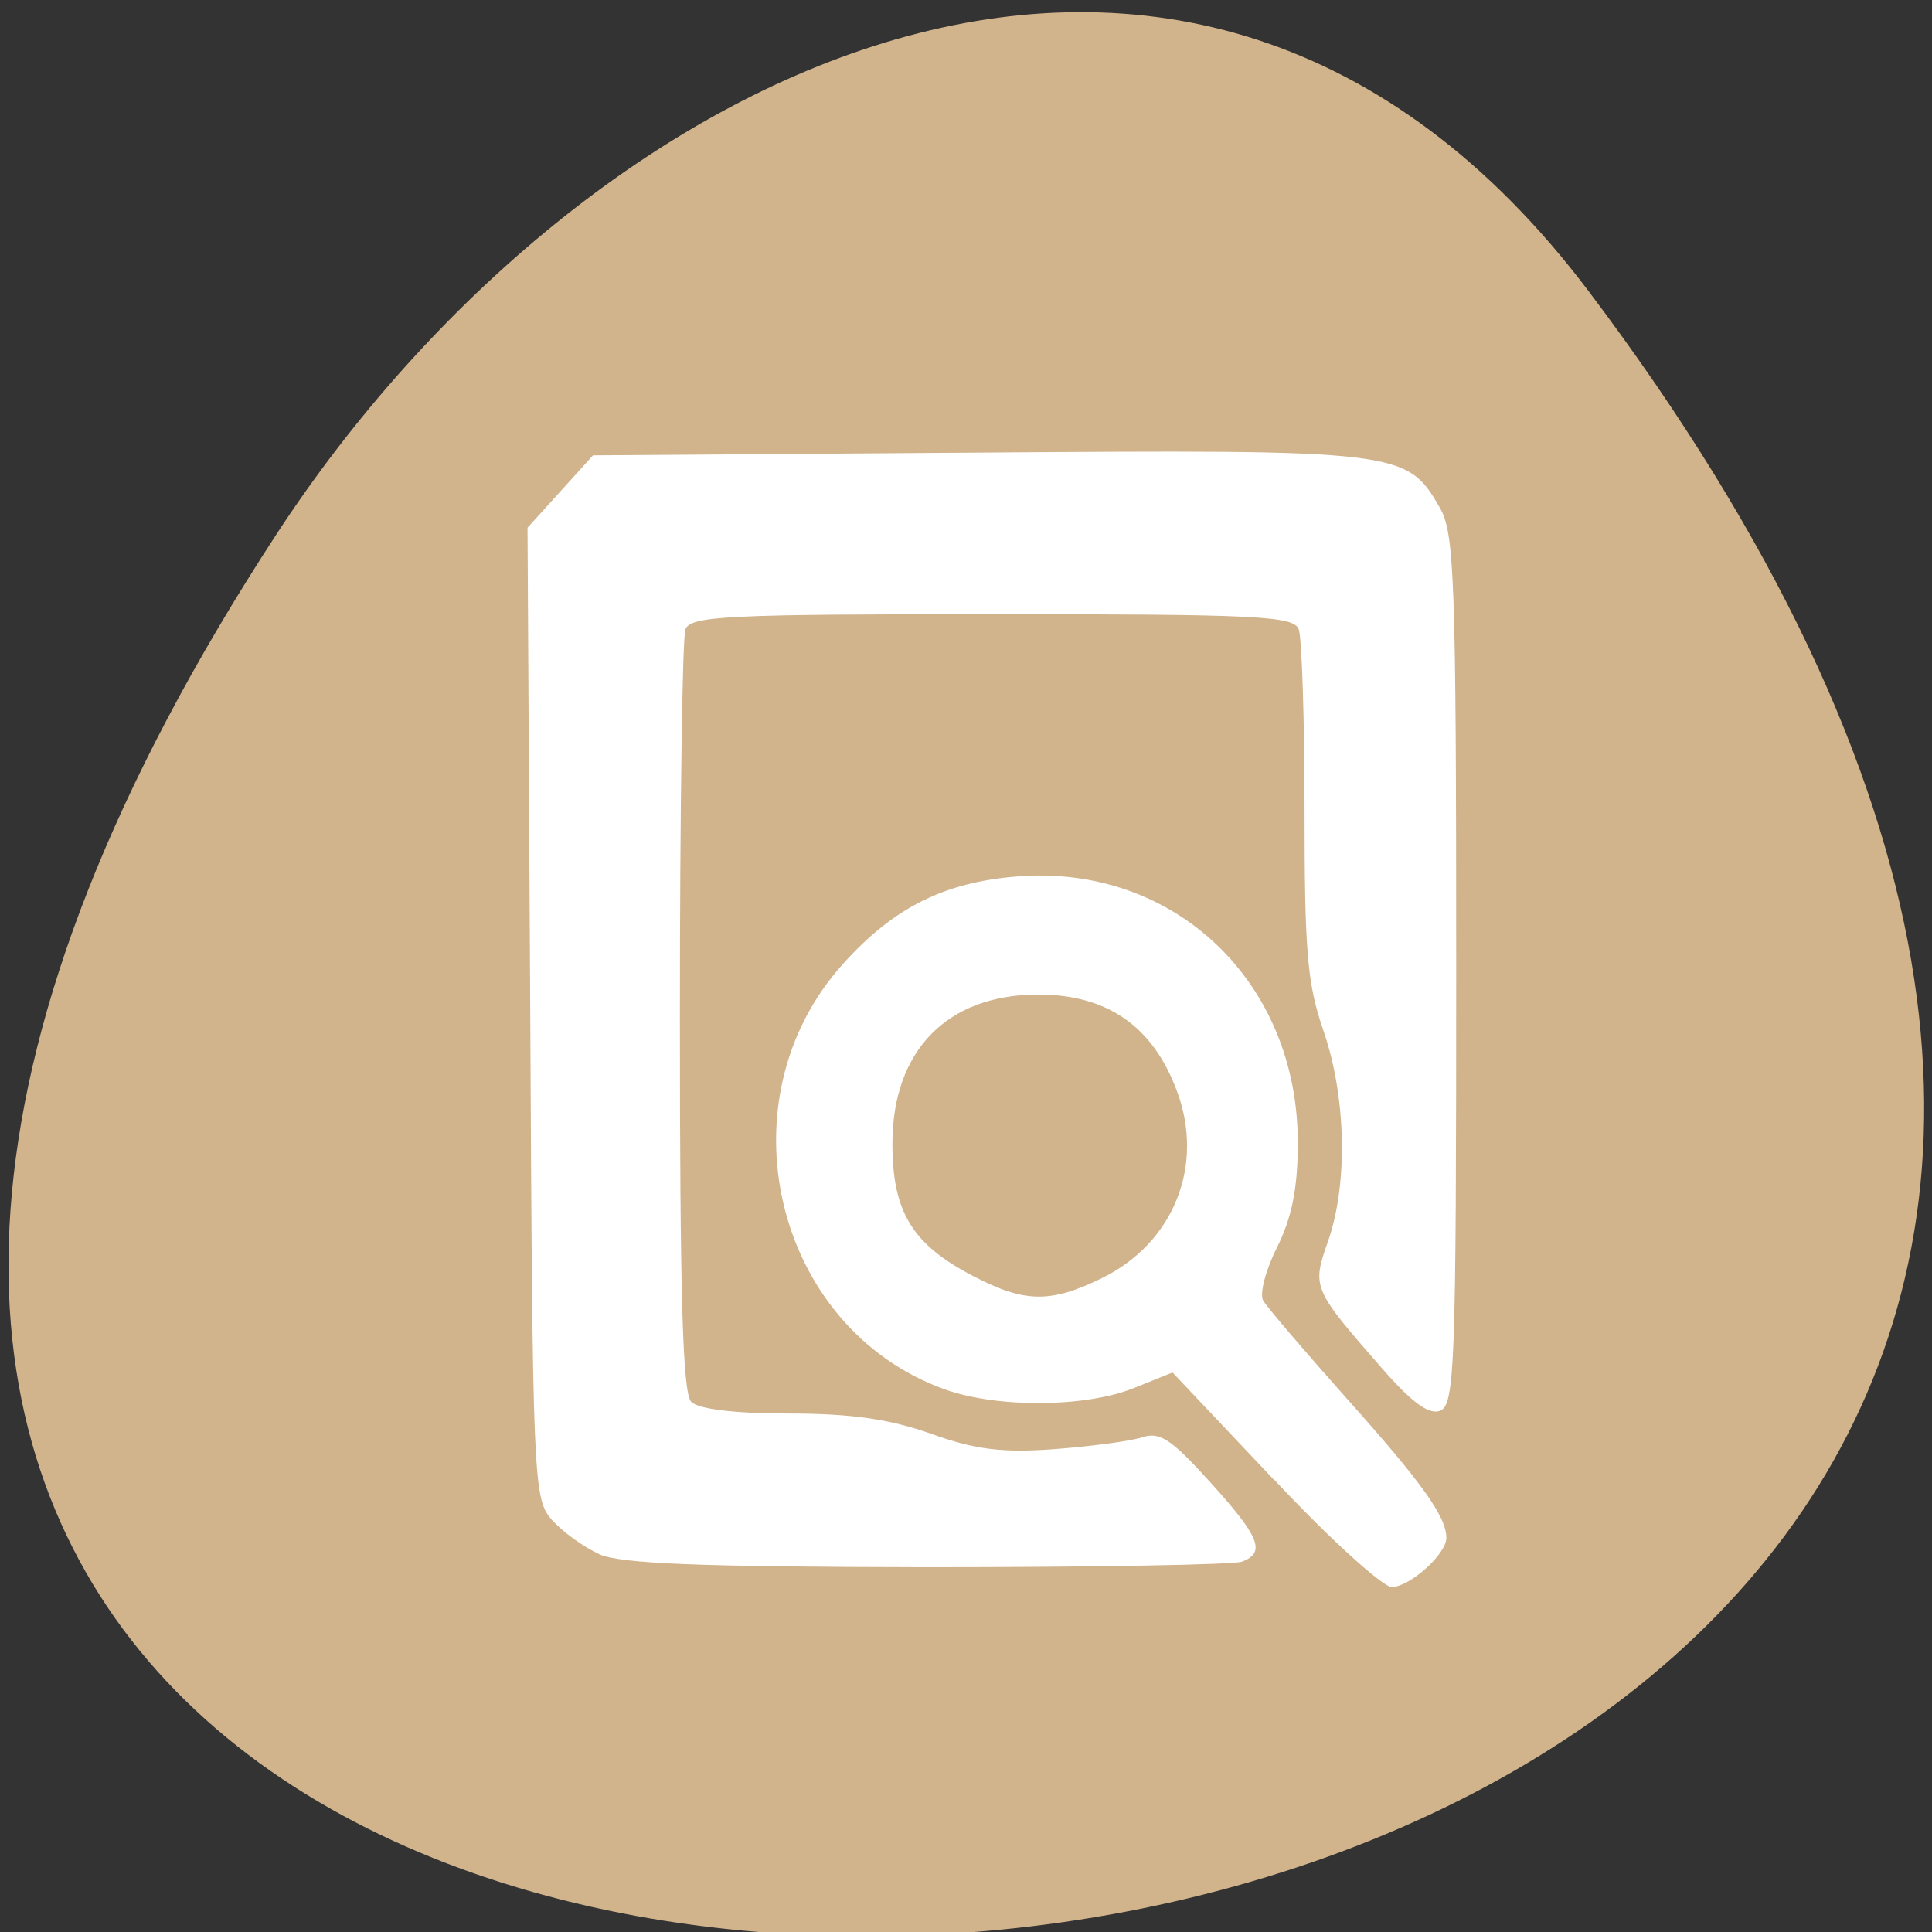 <svg xmlns="http://www.w3.org/2000/svg" viewBox="0 0 22 22"><rect x="0" y="0" width="22" height="22" fill="#333333" stroke="none"/><g fill="#fff"><path d="m 7.957 10.758 v 4.289 c 0 2.57 0.441 2.57 4.414 2.57 h 0.883 c 3.969 0 4.41 0 4.41 -2.57 v -4.289 c 0 -2.57 -0.441 -2.57 -4.41 -2.57 h -0.883 c -3.973 0 -4.414 0 -4.414 2.57 m 4.414 -1.715 h 0.883 c 3.527 0 3.527 0 3.527 1.715 v 3 c 0 1.715 0 1.715 -3.527 1.715 h -0.883 c -3.531 0 -3.531 0 -3.531 -1.715 v -3 c 0 -1.715 0 -1.715 3.531 -1.715"/><path d="m 9.723 13.84 v -1.664 l 1.543 -1.559 l 1.934 1.949 l 0.77 -0.781 l 1.934 1.949 v 0.105 c 0 0.777 -0.129 0.777 -1.547 0.777 h -3.086 c -1.418 0 -1.543 0 -1.543 -0.777"/><path d="m 15.898 10.758 c 0 0.473 -0.395 0.859 -0.883 0.859 c -0.484 0 -0.883 -0.387 -0.883 -0.859 c 0 -0.473 0.398 -0.855 0.883 -0.855 c 0.488 0 0.883 0.383 0.883 0.855"/><path d="m 10.605 6.473 c -3.969 0 -4.41 0 -4.41 2.57 v 4.289 c 0 1.395 0.129 2.031 0.883 2.324 v -6.613 c 0 -1.551 0.023 -1.695 2.645 -1.711 v -0.004 h 5.961 c -0.391 -0.855 -1.445 -0.855 -4.195 -0.855"/><path d="m 8.84 4.758 c -3.969 0 -4.41 0 -4.41 2.57 v 4.289 c 0 1.395 0.129 2.031 0.883 2.324 v -6.613 c 0 -1.551 0.027 -1.695 2.645 -1.711 v -0.004 h 5.961 c -0.387 -0.855 -1.441 -0.855 -4.195 -0.855"/></g><path d="m 18.09 3.316 c 17.199 22.797 -30.13 26.04 -14.941 2.766 c 3.465 -5.305 10.387 -8.805 14.941 -2.766" fill="#d1b38c"/><path d="m 14.508 16.852 l -1.156 -1.223 l -0.438 0.176 c -0.547 0.223 -1.559 0.23 -2.156 0.016 c -1.945 -0.699 -2.563 -3.297 -1.152 -4.852 c 0.57 -0.633 1.148 -0.922 1.969 -0.988 c 1.793 -0.148 3.211 1.199 3.203 3.043 c 0 0.512 -0.07 0.848 -0.238 1.184 c -0.129 0.258 -0.199 0.527 -0.156 0.602 c 0.043 0.074 0.473 0.578 0.957 1.121 c 0.855 0.957 1.129 1.34 1.129 1.582 c 0 0.184 -0.414 0.555 -0.621 0.559 c -0.102 0 -0.707 -0.547 -1.34 -1.223 m -1.957 -2.297 c 0.816 -0.402 1.168 -1.285 0.848 -2.133 c -0.273 -0.734 -0.793 -1.094 -1.578 -1.094 c -1.035 0 -1.66 0.637 -1.66 1.699 c 0 0.777 0.227 1.148 0.922 1.508 c 0.586 0.305 0.879 0.309 1.469 0.02 m -5.73 3.145 c -0.18 -0.082 -0.422 -0.258 -0.539 -0.391 c -0.211 -0.238 -0.219 -0.426 -0.246 -5.77 l -0.031 -5.527 l 0.375 -0.414 l 0.371 -0.41 l 4.375 -0.031 c 4.816 -0.035 4.891 -0.027 5.266 0.625 c 0.168 0.285 0.188 0.797 0.188 5.266 c 0 4.523 -0.016 4.953 -0.184 5.02 c -0.125 0.047 -0.316 -0.09 -0.652 -0.473 c -0.805 -0.922 -0.809 -0.93 -0.621 -1.465 c 0.227 -0.656 0.203 -1.645 -0.055 -2.391 c -0.184 -0.531 -0.215 -0.902 -0.215 -2.508 c 0 -1.039 -0.031 -1.965 -0.066 -2.062 c -0.059 -0.152 -0.465 -0.172 -3.492 -0.172 c -3.02 0 -3.434 0.02 -3.492 0.172 c -0.035 0.098 -0.063 2.086 -0.063 4.422 c 0 3.156 0.031 4.277 0.129 4.375 c 0.082 0.082 0.488 0.133 1.105 0.133 c 0.719 0 1.152 0.063 1.625 0.23 c 0.5 0.18 0.809 0.219 1.398 0.176 c 0.414 -0.031 0.863 -0.09 1 -0.133 c 0.207 -0.07 0.332 0.012 0.781 0.508 c 0.566 0.625 0.637 0.801 0.363 0.906 c -0.094 0.035 -1.707 0.063 -3.582 0.063 c -2.594 -0.004 -3.492 -0.039 -3.738 -0.148" fill="#fff"/></svg>